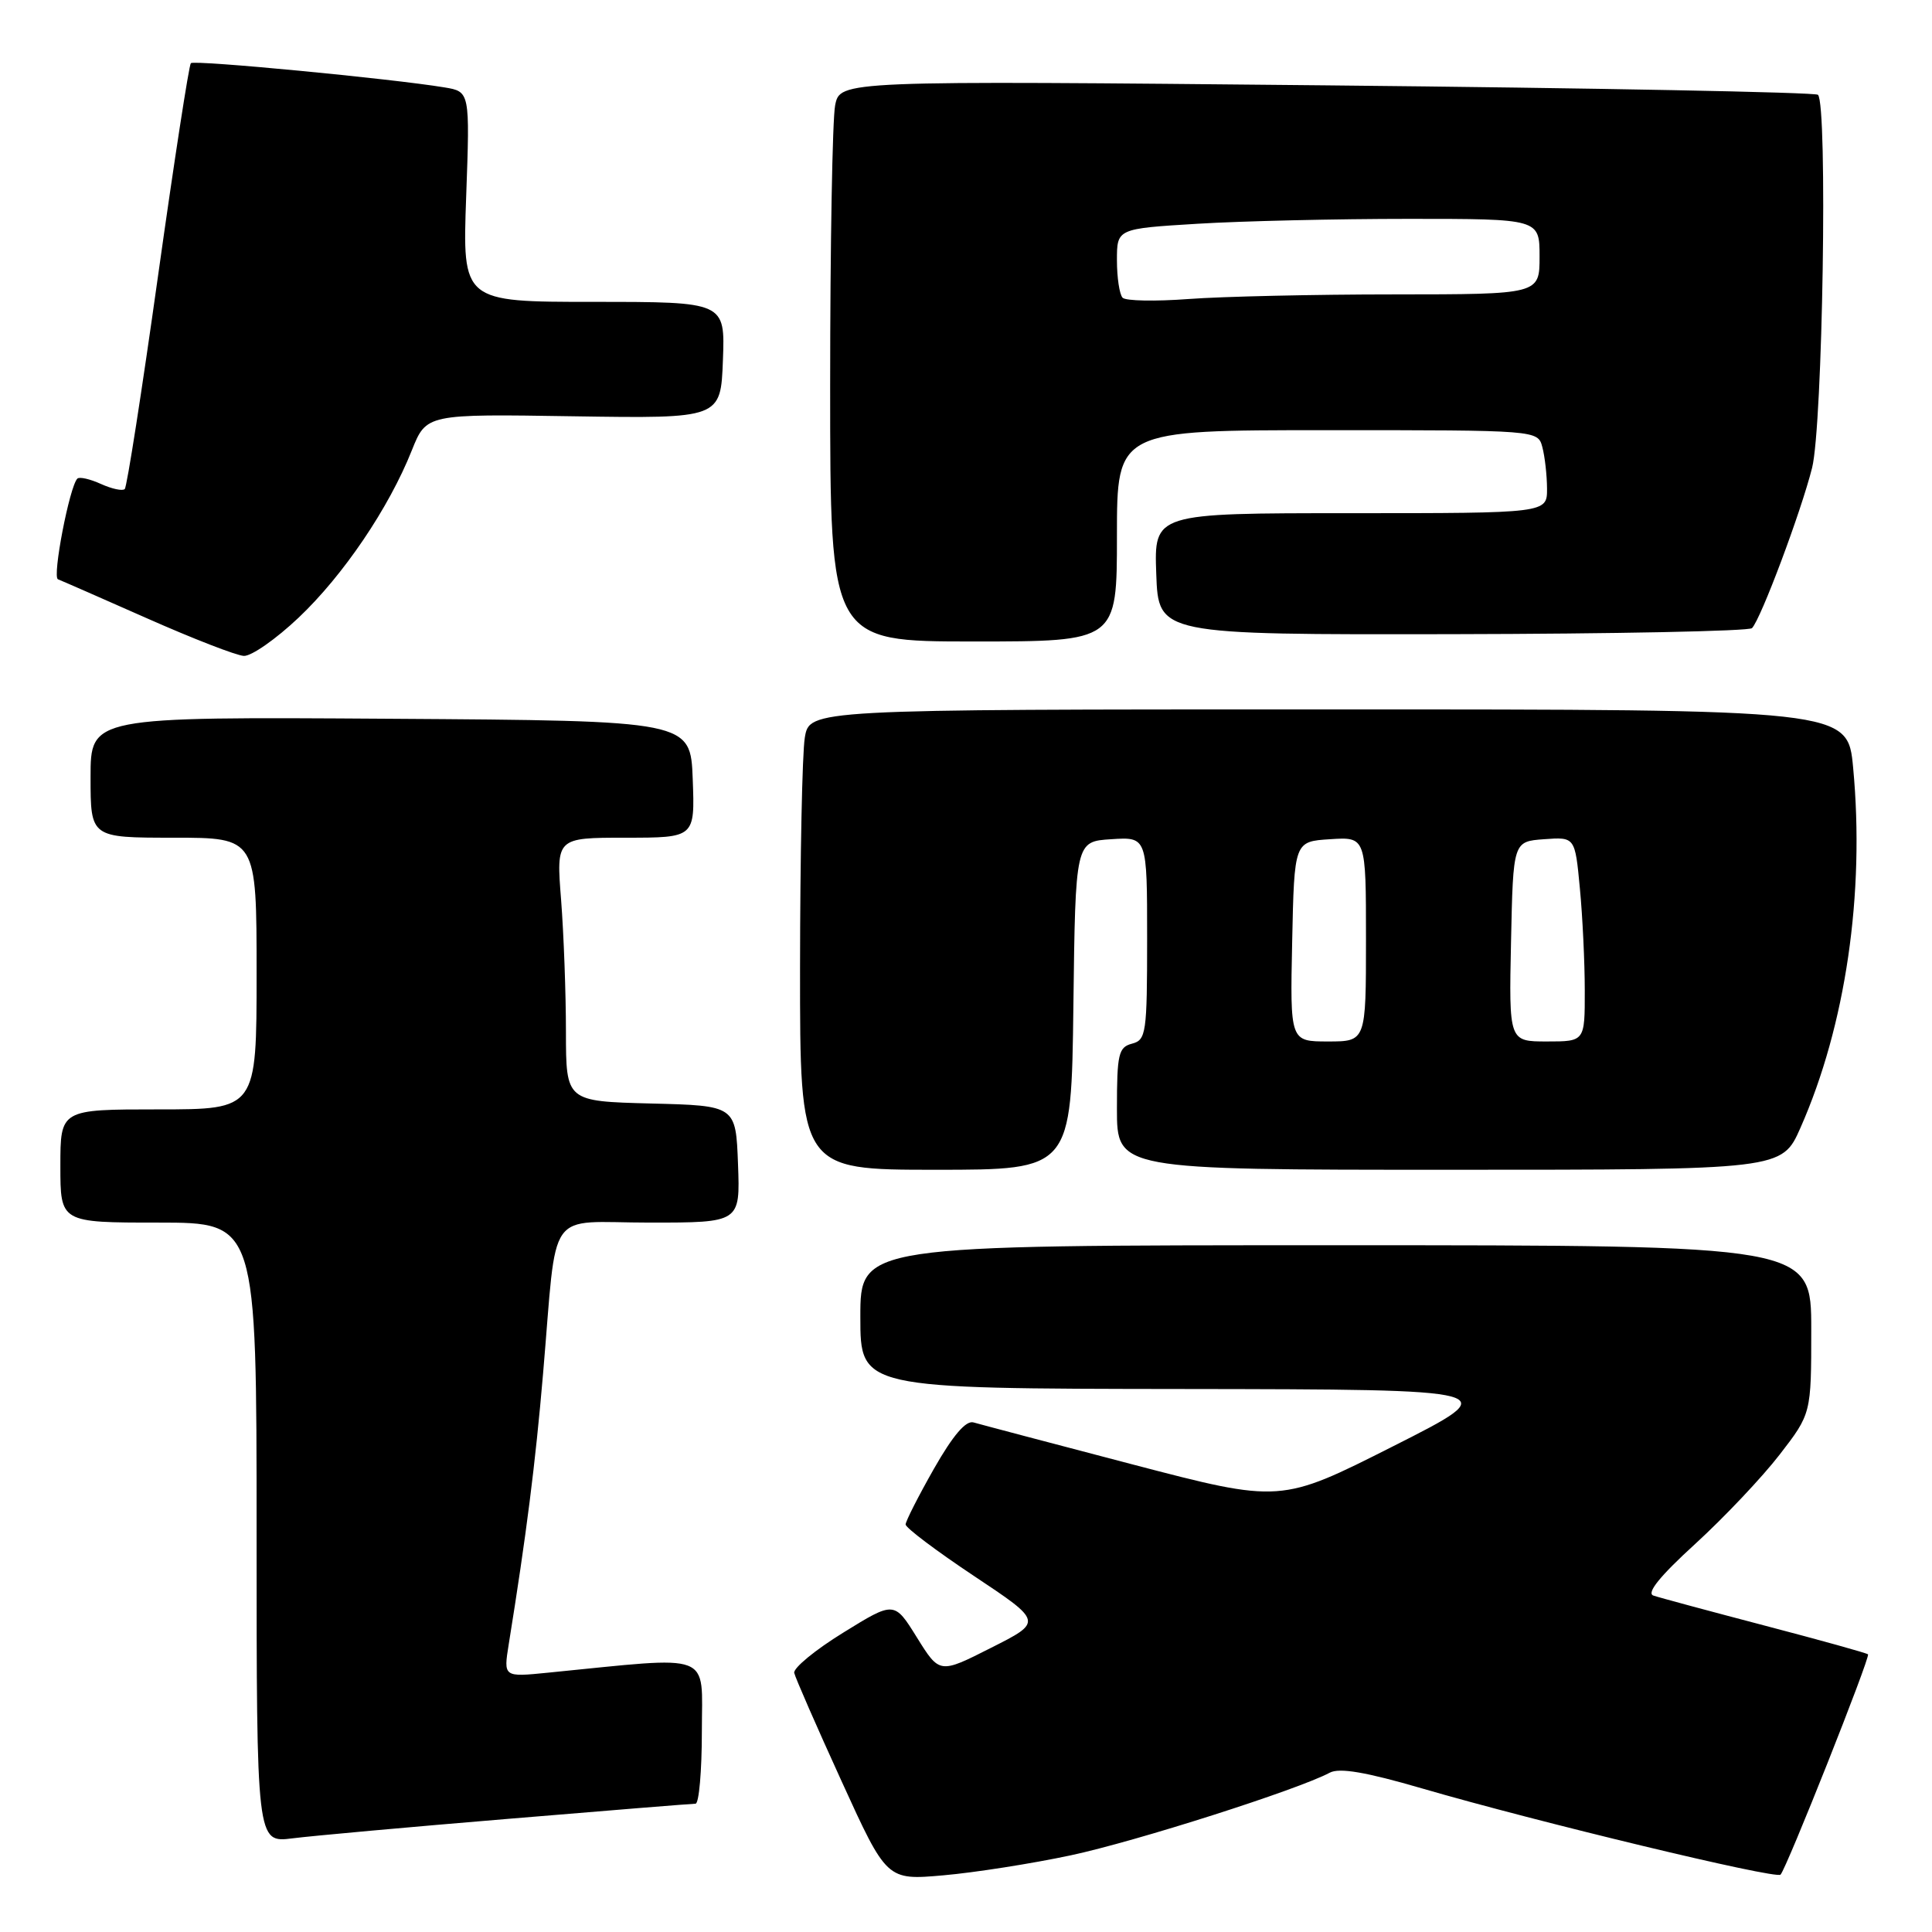 <?xml version="1.0" encoding="UTF-8" standalone="no"?>
<!DOCTYPE svg PUBLIC "-//W3C//DTD SVG 1.1//EN" "http://www.w3.org/Graphics/SVG/1.1/DTD/svg11.dtd" >
<svg xmlns="http://www.w3.org/2000/svg" xmlns:xlink="http://www.w3.org/1999/xlink" version="1.1" viewBox="0 0 256 256">
 <g >
 <path fill="currentColor"
d=" M 141.88 245.84 C 150.51 244.00 171.99 237.14 176.20 234.89 C 177.48 234.21 180.96 234.80 188.41 236.97 C 203.61 241.40 235.31 249.03 235.93 248.40 C 236.71 247.62 247.86 219.55 247.52 219.21 C 247.37 219.04 241.23 217.34 233.87 215.41 C 226.52 213.48 219.86 211.69 219.08 211.42 C 218.13 211.09 219.96 208.83 224.63 204.57 C 228.46 201.07 233.49 195.75 235.80 192.76 C 240.00 187.32 240.00 187.32 240.00 176.16 C 240.00 165.00 240.00 165.00 177.00 165.00 C 114.00 165.00 114.00 165.00 114.00 174.50 C 114.00 184.00 114.00 184.00 156.75 184.05 C 199.50 184.11 199.50 184.11 184.59 191.64 C 169.69 199.17 169.69 199.17 150.09 194.05 C 139.32 191.23 129.82 188.72 129.00 188.48 C 127.99 188.18 126.28 190.18 123.75 194.62 C 121.69 198.25 120.00 201.57 120.00 202.00 C 120.00 202.44 124.09 205.52 129.08 208.84 C 138.17 214.89 138.17 214.89 131.33 218.34 C 124.50 221.80 124.50 221.80 121.50 216.98 C 118.50 212.15 118.50 212.15 111.74 216.33 C 108.02 218.62 105.10 221.03 105.24 221.67 C 105.38 222.31 108.20 228.76 111.50 235.99 C 117.50 249.15 117.50 249.15 125.00 248.49 C 129.12 248.13 136.72 246.94 141.88 245.84 Z  M 67.41 241.00 C 80.56 239.90 91.70 239.00 92.16 239.00 C 92.62 239.00 93.00 234.68 93.00 229.40 C 93.00 218.75 94.81 219.44 72.60 221.64 C 66.71 222.23 66.71 222.23 67.41 217.87 C 69.74 203.41 70.94 193.97 71.96 182.00 C 73.89 159.56 72.17 162.00 86.09 162.00 C 98.08 162.00 98.08 162.00 97.79 154.25 C 97.50 146.50 97.50 146.50 86.25 146.22 C 75.00 145.93 75.00 145.93 74.99 136.72 C 74.99 131.65 74.70 123.79 74.35 119.25 C 73.70 111.00 73.70 111.00 82.89 111.00 C 92.08 111.00 92.08 111.00 91.79 103.25 C 91.50 95.50 91.50 95.50 51.75 95.24 C 12.00 94.98 12.00 94.98 12.00 102.99 C 12.00 111.00 12.00 111.00 23.00 111.00 C 34.00 111.00 34.00 111.00 34.00 129.00 C 34.00 147.00 34.00 147.00 21.00 147.00 C 8.00 147.00 8.00 147.00 8.00 154.50 C 8.00 162.00 8.00 162.00 21.00 162.00 C 34.00 162.00 34.00 162.00 34.00 203.09 C 34.00 244.19 34.00 244.19 38.75 243.59 C 41.36 243.26 54.26 242.09 67.41 241.00 Z  M 142.23 133.25 C 142.50 111.50 142.50 111.50 147.25 111.20 C 152.00 110.89 152.00 110.89 152.00 124.33 C 152.00 136.93 151.87 137.80 150.00 138.29 C 148.21 138.76 148.00 139.65 148.00 146.91 C 148.00 155.00 148.00 155.00 192.06 155.00 C 236.11 155.00 236.11 155.00 238.57 149.44 C 244.56 135.89 247.12 118.42 245.55 101.72 C 244.83 94.00 244.83 94.00 176.05 94.00 C 107.26 94.00 107.26 94.00 106.64 97.75 C 106.30 99.81 106.02 113.54 106.01 128.25 C 106.00 155.00 106.00 155.00 123.98 155.00 C 141.96 155.00 141.96 155.00 142.23 133.25 Z  M 39.56 81.85 C 45.47 76.26 51.53 67.32 54.57 59.67 C 56.50 54.85 56.50 54.85 76.00 55.16 C 95.50 55.46 95.50 55.46 95.79 47.73 C 96.08 40.00 96.08 40.00 78.68 40.00 C 61.27 40.00 61.27 40.00 61.77 26.07 C 62.27 12.14 62.27 12.14 58.89 11.58 C 51.88 10.42 25.75 7.92 25.29 8.37 C 25.04 8.63 23.08 21.32 20.94 36.56 C 18.80 51.81 16.82 64.52 16.53 64.80 C 16.24 65.09 14.82 64.78 13.38 64.13 C 11.93 63.47 10.52 63.15 10.25 63.42 C 9.21 64.46 6.90 76.47 7.68 76.76 C 8.13 76.93 13.45 79.26 19.50 81.94 C 25.55 84.62 31.31 86.86 32.31 86.91 C 33.31 86.96 36.57 84.68 39.56 81.85 Z  M 148.00 71.00 C 148.00 57.00 148.00 57.00 175.88 57.00 C 203.77 57.00 203.77 57.00 204.37 59.25 C 204.70 60.49 204.98 62.96 204.99 64.75 C 205.00 68.00 205.00 68.00 178.96 68.00 C 152.92 68.00 152.92 68.00 153.21 76.05 C 153.50 84.10 153.50 84.10 192.47 84.03 C 213.91 83.99 231.76 83.63 232.15 83.23 C 233.33 82.01 238.64 67.84 240.11 62.00 C 241.52 56.41 242.19 13.86 240.89 12.56 C 240.56 12.23 211.27 11.66 175.80 11.31 C 111.31 10.68 111.31 10.68 110.66 13.96 C 110.30 15.77 110.00 32.49 110.00 51.12 C 110.00 85.00 110.00 85.00 129.00 85.00 C 148.00 85.00 148.00 85.00 148.00 71.00 Z  M 171.22 124.75 C 171.50 111.50 171.50 111.50 176.25 111.20 C 181.00 110.89 181.00 110.89 181.00 124.45 C 181.00 138.00 181.00 138.00 175.97 138.00 C 170.94 138.00 170.94 138.00 171.22 124.75 Z  M 200.22 124.75 C 200.50 111.50 200.50 111.50 204.60 111.20 C 208.70 110.90 208.70 110.90 209.34 117.70 C 209.70 121.44 209.99 127.54 209.99 131.25 C 210.00 138.00 210.00 138.00 204.97 138.00 C 199.94 138.00 199.94 138.00 200.22 124.75 Z  M 148.75 39.45 C 148.34 39.02 148.00 36.79 148.00 34.49 C 148.00 30.30 148.00 30.30 158.66 29.65 C 164.52 29.29 177.12 29.00 186.66 29.00 C 204.00 29.00 204.00 29.00 204.00 34.00 C 204.00 39.00 204.00 39.00 184.75 39.01 C 174.16 39.01 161.90 39.29 157.50 39.62 C 153.10 39.95 149.16 39.88 148.75 39.45 Z "/>
</g>
</svg>